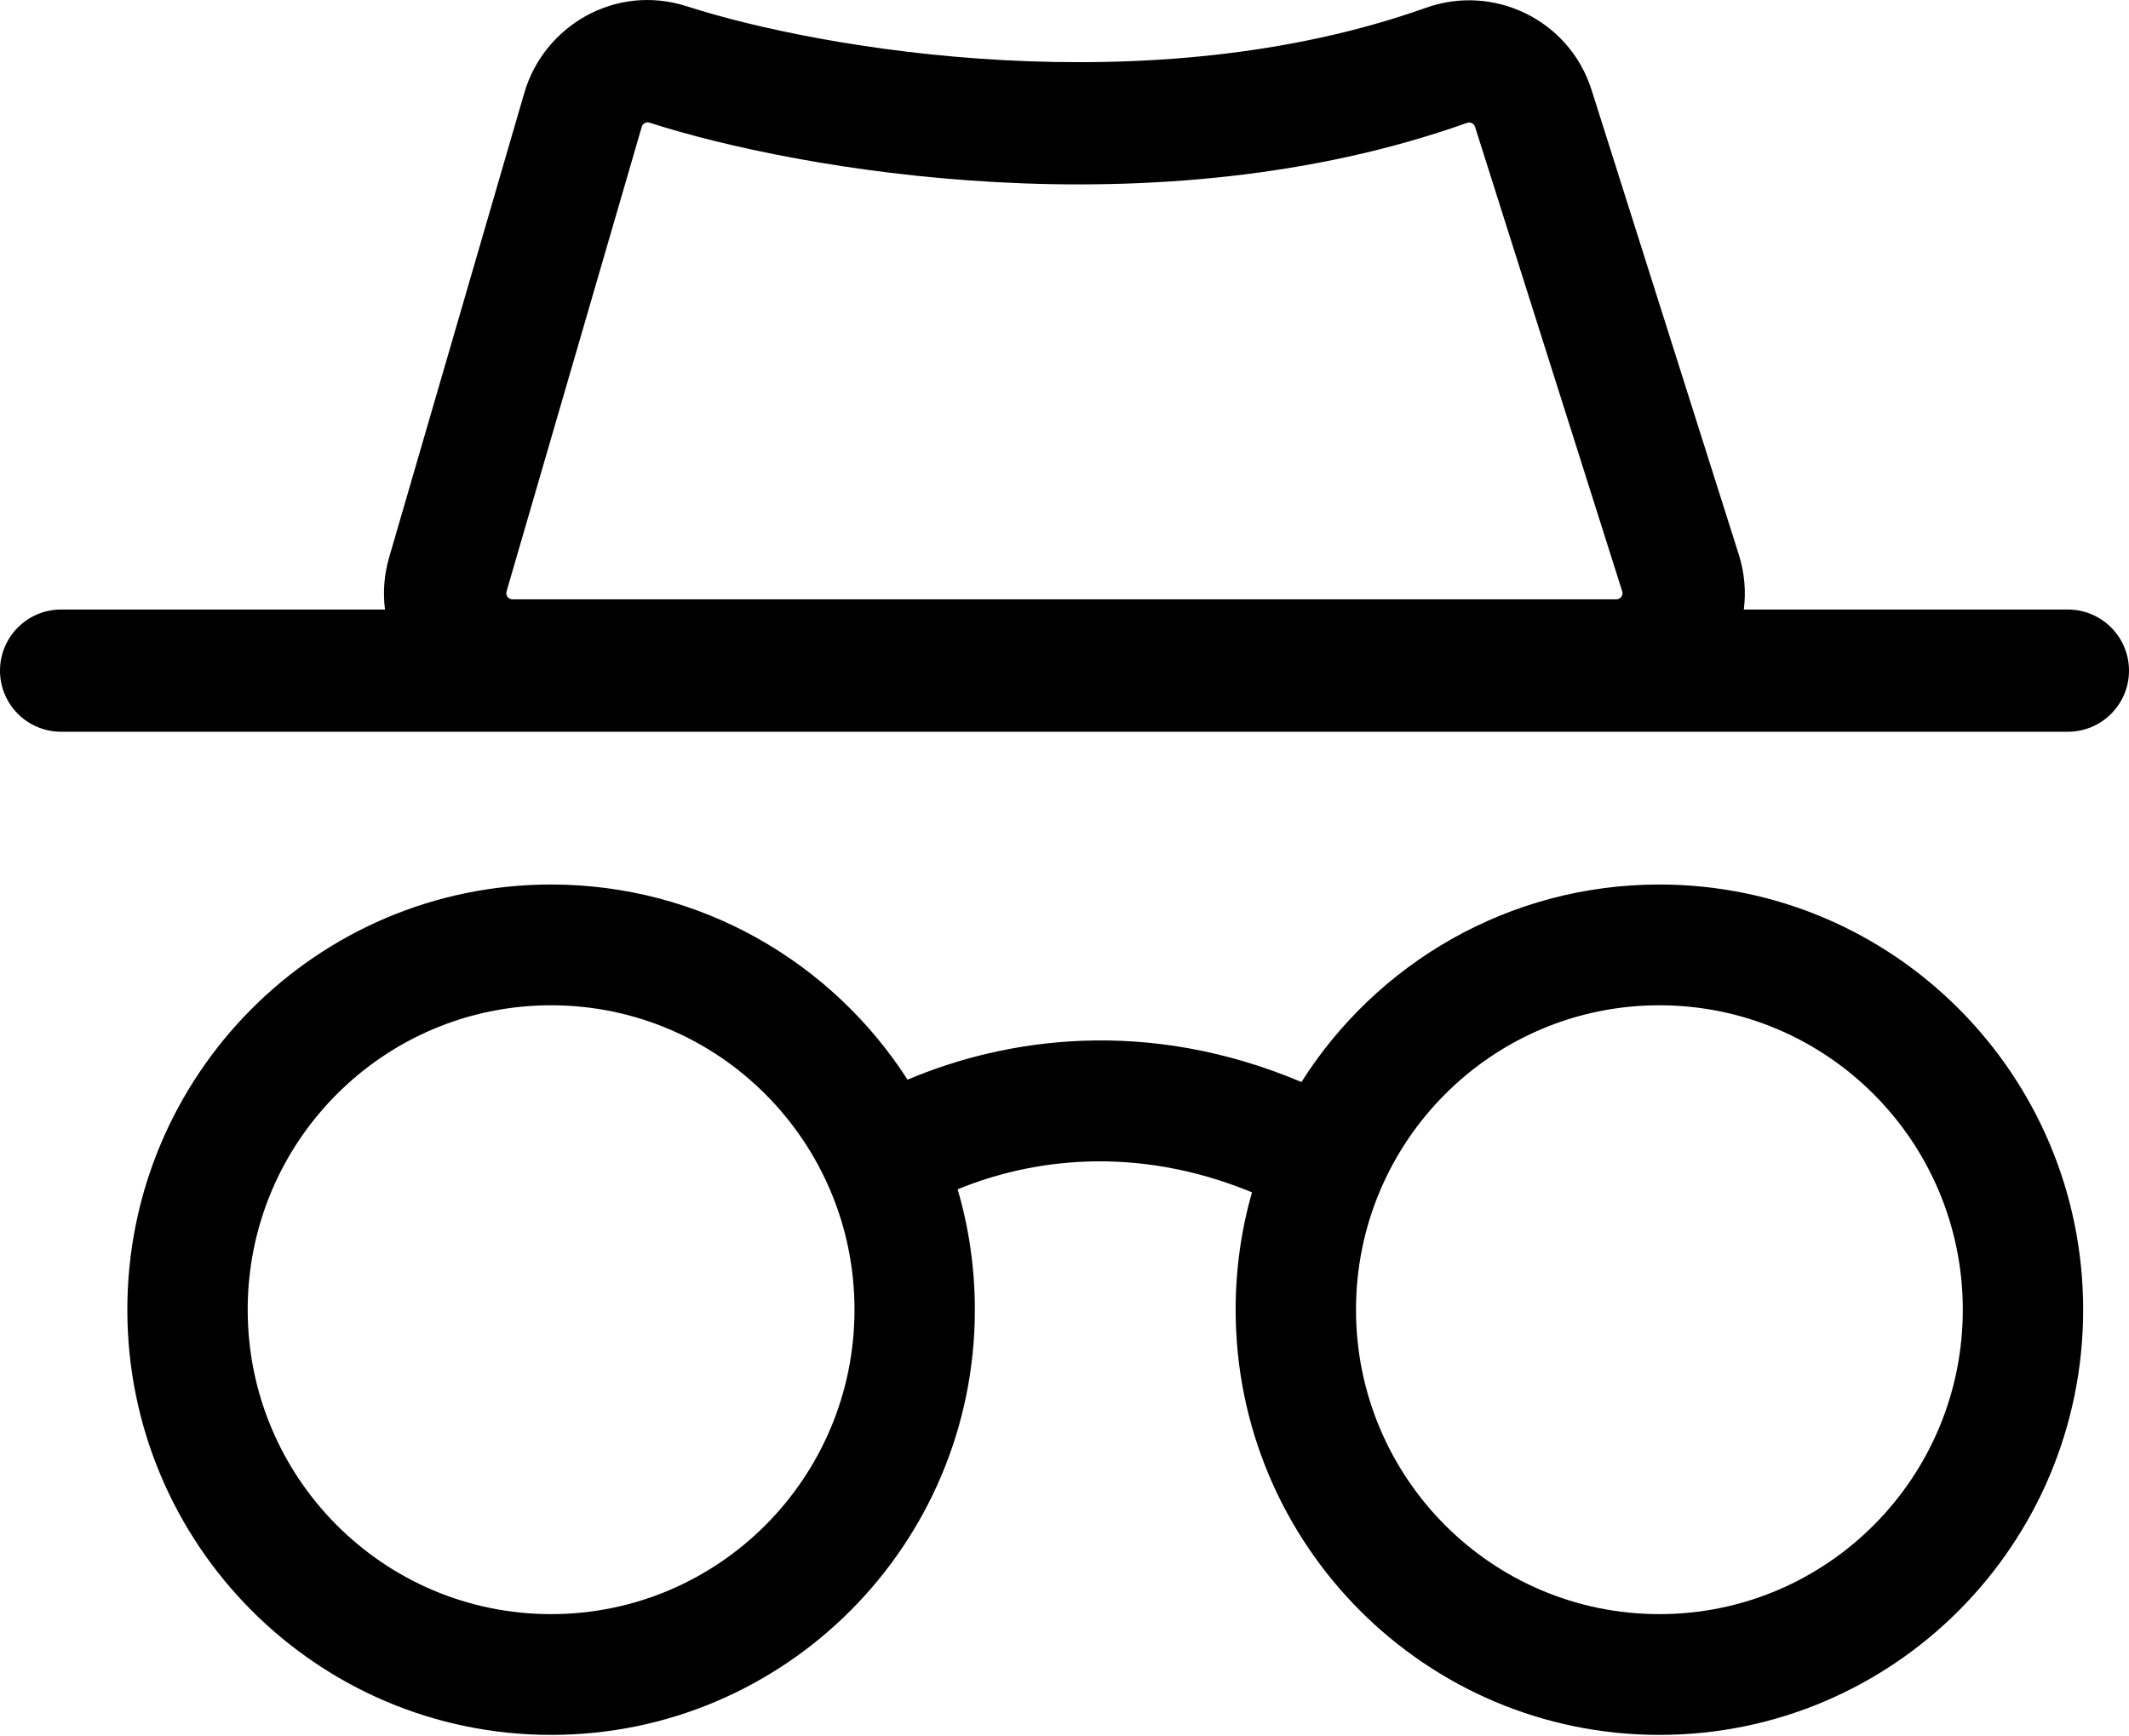 <svg width="418" height="341" viewBox="0 0 418 341" fill="none" xmlns="http://www.w3.org/2000/svg">
<path fill-rule="evenodd" clip-rule="evenodd" d="M108.2 340.703C154.15 340.703 191.4 303.319 191.4 257.203C191.4 248.993 190.219 241.059 188.019 233.563C202.025 227.785 222.625 224.598 245.811 234.151C243.72 241.473 242.6 249.207 242.6 257.203C242.6 303.319 279.85 340.703 325.8 340.703C371.75 340.703 409 303.319 409 257.203C409 211.088 371.75 173.703 325.8 173.703C296.24 173.703 270.28 189.175 255.522 212.49C225.168 199.669 197.498 203.843 178.185 212.031C163.378 188.972 137.566 173.703 108.2 173.703C62.25 173.703 25 211.088 25 257.203C25 303.319 62.25 340.703 108.2 340.703ZM108.2 316.987C141.099 316.987 167.769 290.221 167.769 257.203C167.769 224.186 141.099 197.419 108.2 197.419C75.301 197.419 48.631 224.186 48.631 257.203C48.631 290.221 75.301 316.987 108.2 316.987ZM325.8 316.987C358.699 316.987 385.369 290.221 385.369 257.203C385.369 224.186 358.699 197.419 325.8 197.419C292.901 197.419 266.231 224.186 266.231 257.203C266.231 290.221 292.901 316.987 325.8 316.987Z" fill="black"/>
<path fill-rule="evenodd" clip-rule="evenodd" d="M341.38 108.88L312.482 17.659C308.126 3.909 293.29 -3.216 279.982 1.522C225.805 20.811 161.249 9.758 134.888 1.247C120.74 -3.321 106.739 5.191 102.952 18.206L76.406 109.451C75.396 112.922 75.164 116.393 75.589 119.703H12C5.373 119.703 0 125.076 0 131.703C0 138.331 5.373 143.703 12 143.703H406C412.627 143.703 418 138.331 418 131.703C418 125.076 412.627 119.703 406 119.703H342.372C342.822 116.208 342.538 112.536 341.38 108.88ZM99.45 116.156L125.997 24.91C126.189 24.252 126.861 23.875 127.514 24.086C156.46 33.431 226.908 45.894 288.032 24.131C288.68 23.901 289.394 24.251 289.602 24.907L318.501 116.128C318.748 116.908 318.166 117.703 317.347 117.703H100.612C99.806 117.703 99.225 116.93 99.45 116.156Z" fill="black"/>
</svg>
